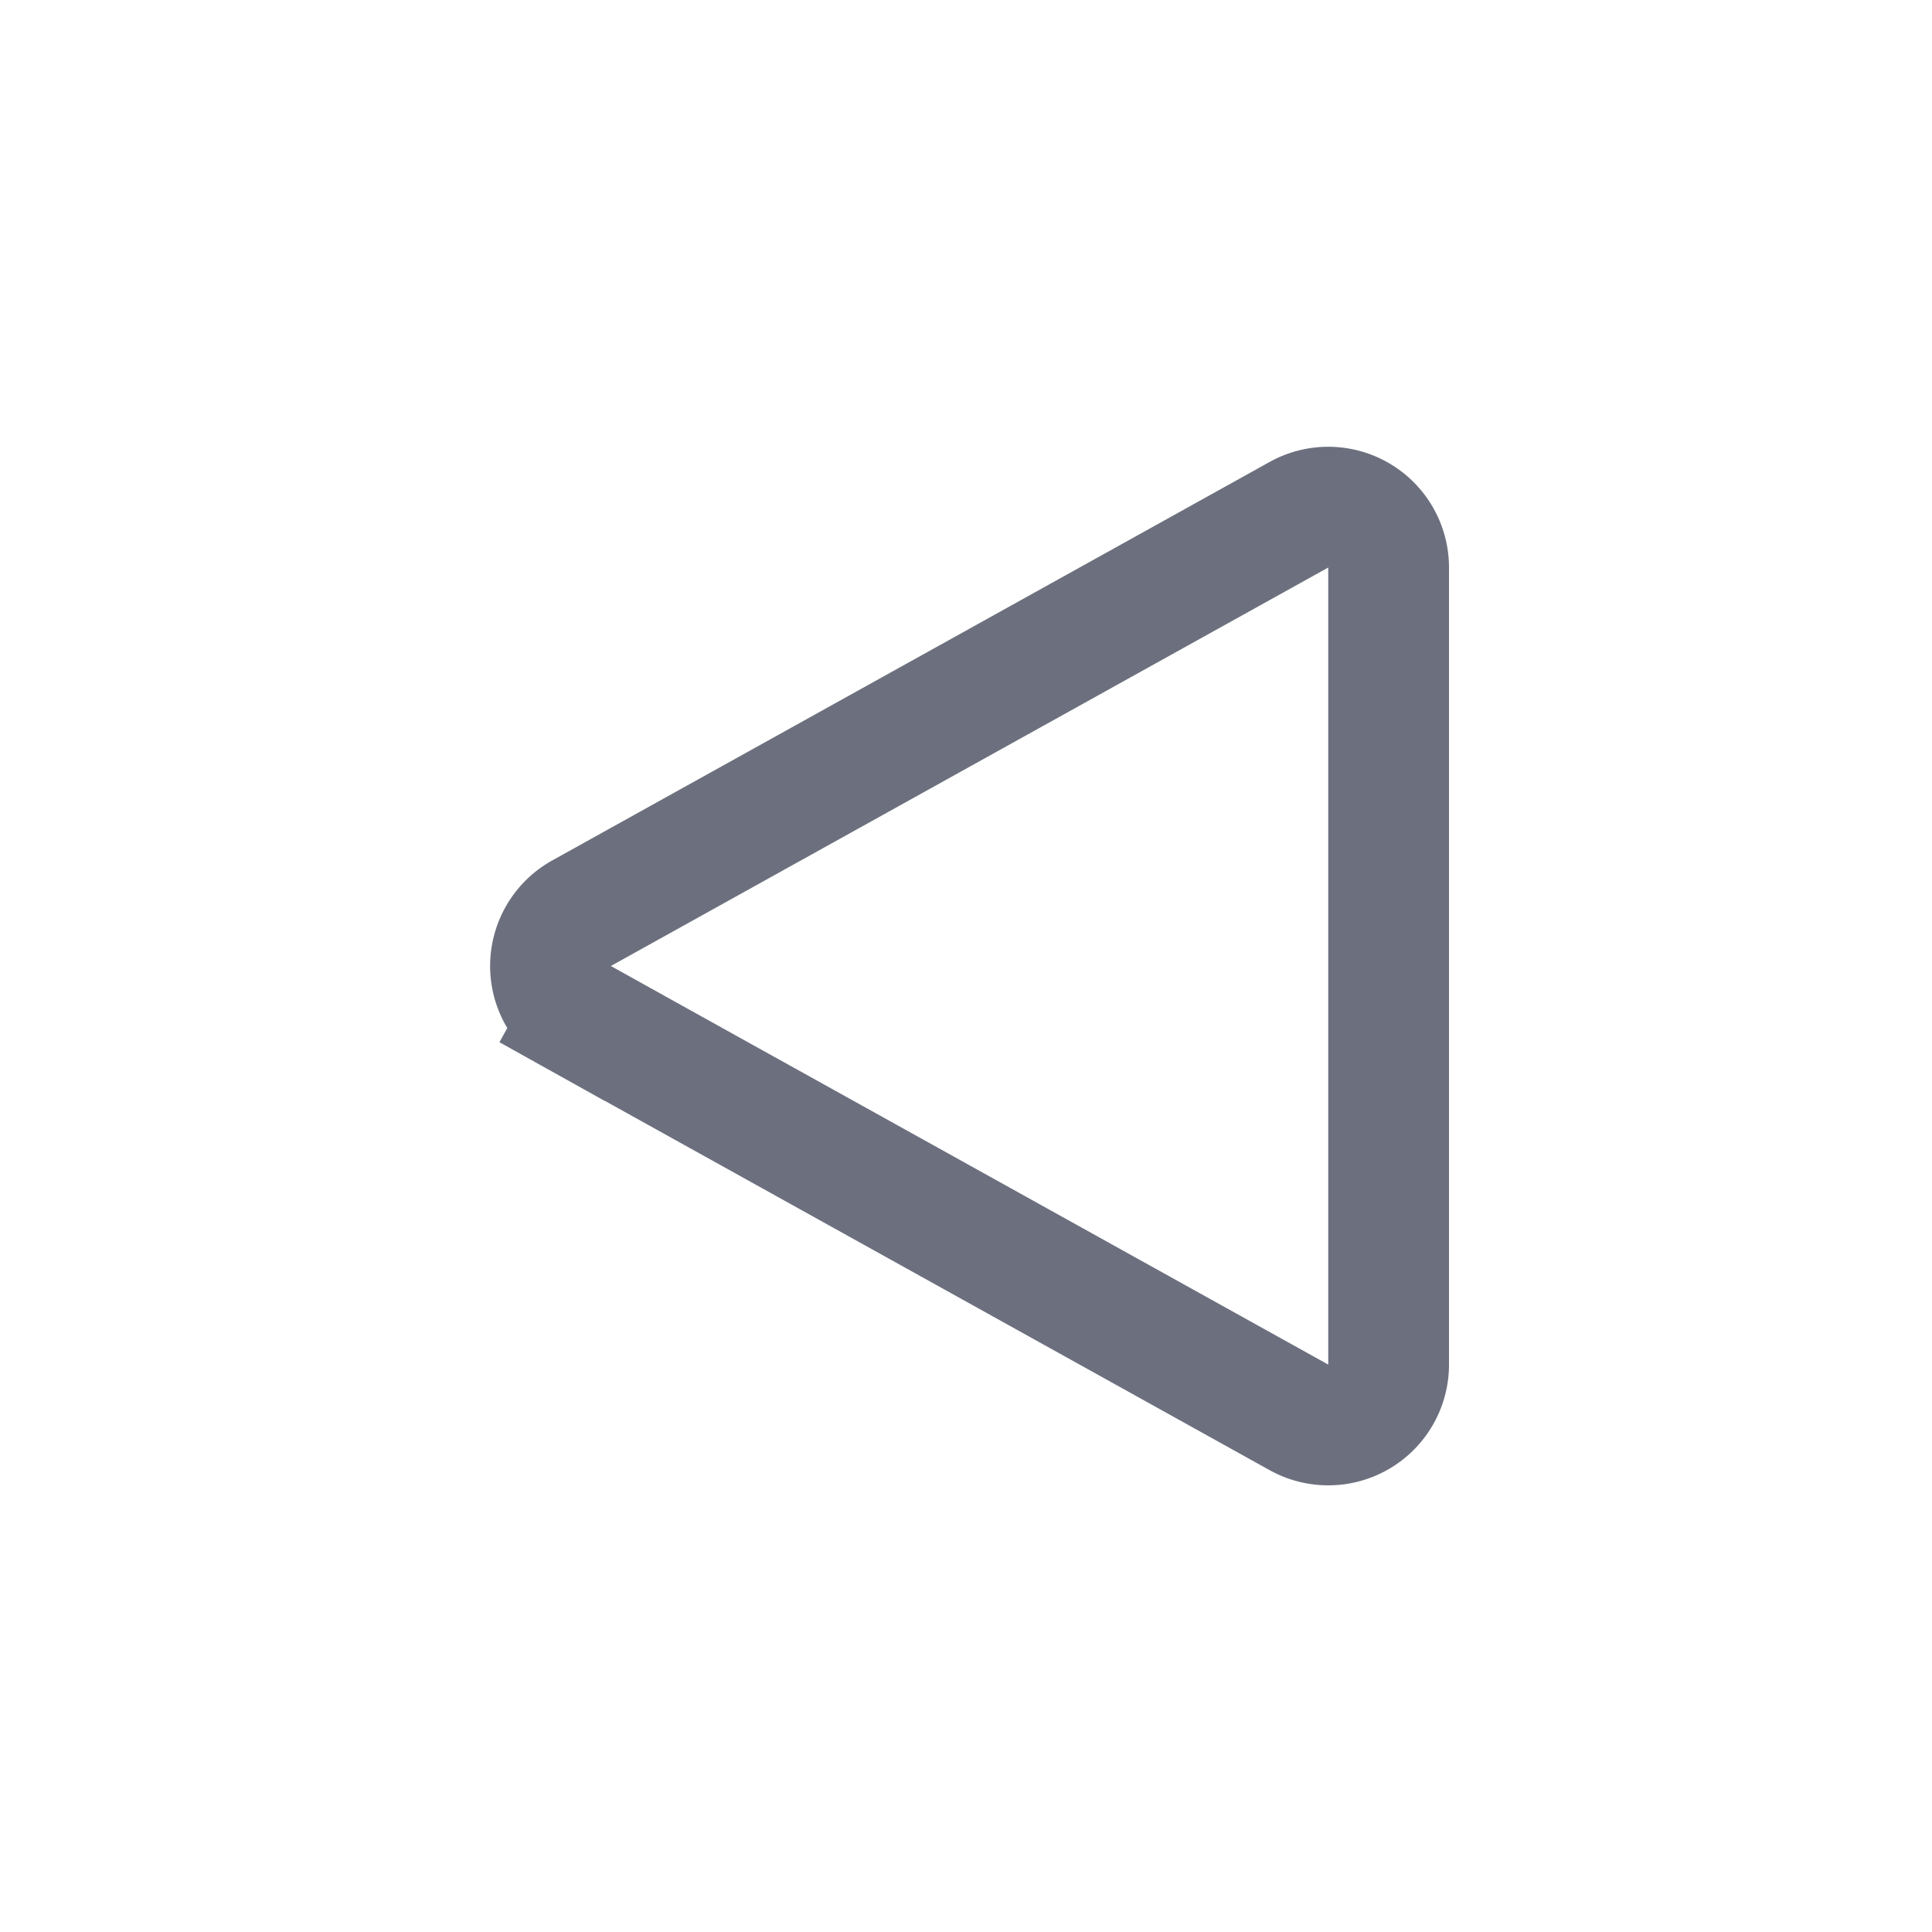 <svg width="16" height="16" viewBox="0 0 16 16" fill="none" xmlns="http://www.w3.org/2000/svg"><path d="M4.816 7.563l5.941-3.3a.5.5 0 01.743.437v6.6a.5.5 0 01-.743.438l-5.94-3.3-.244.436.243-.437a.5.5 0 010-.874z" stroke="#6C707E"/></svg>